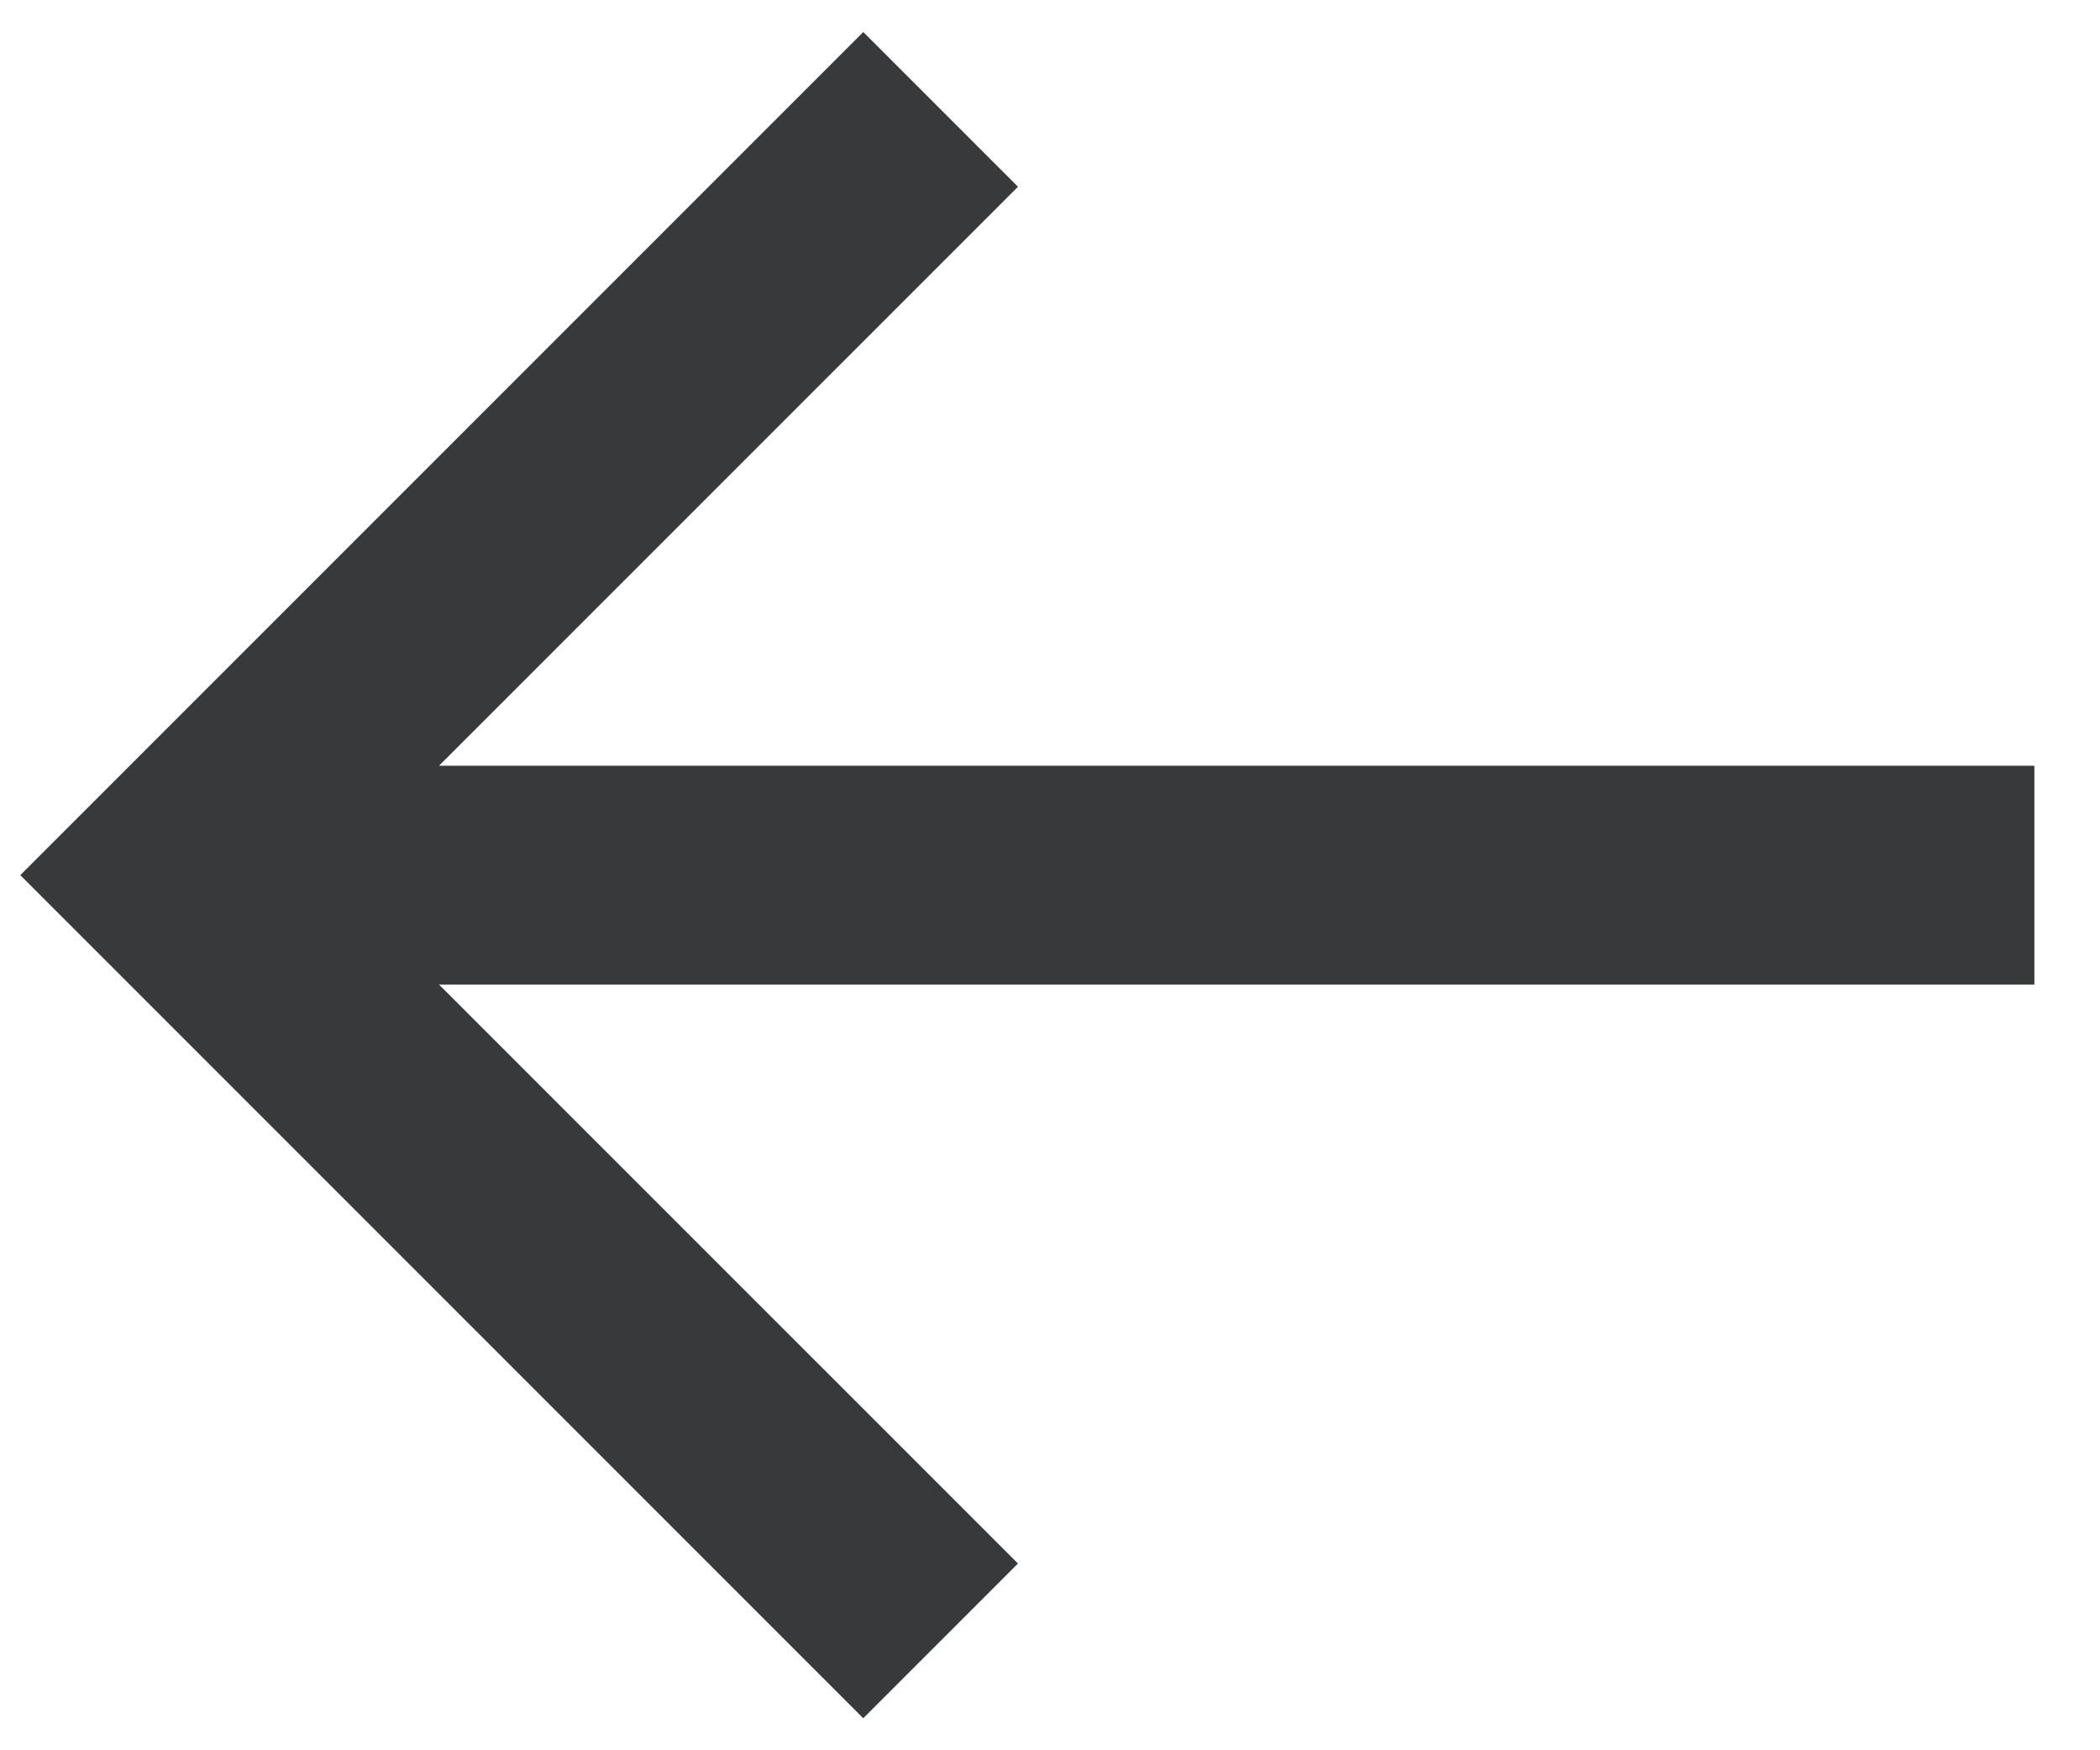 <svg width="24" height="20" viewBox="0 0 24 20" fill="none" xmlns="http://www.w3.org/2000/svg">
<path d="M23.25 8.75H5.017L11.634 2.134L9.866 0.366L0.232 10L9.866 19.634L11.634 17.866L5.017 11.25H23.25V8.75Z" fill="#37393B"/>
</svg>
